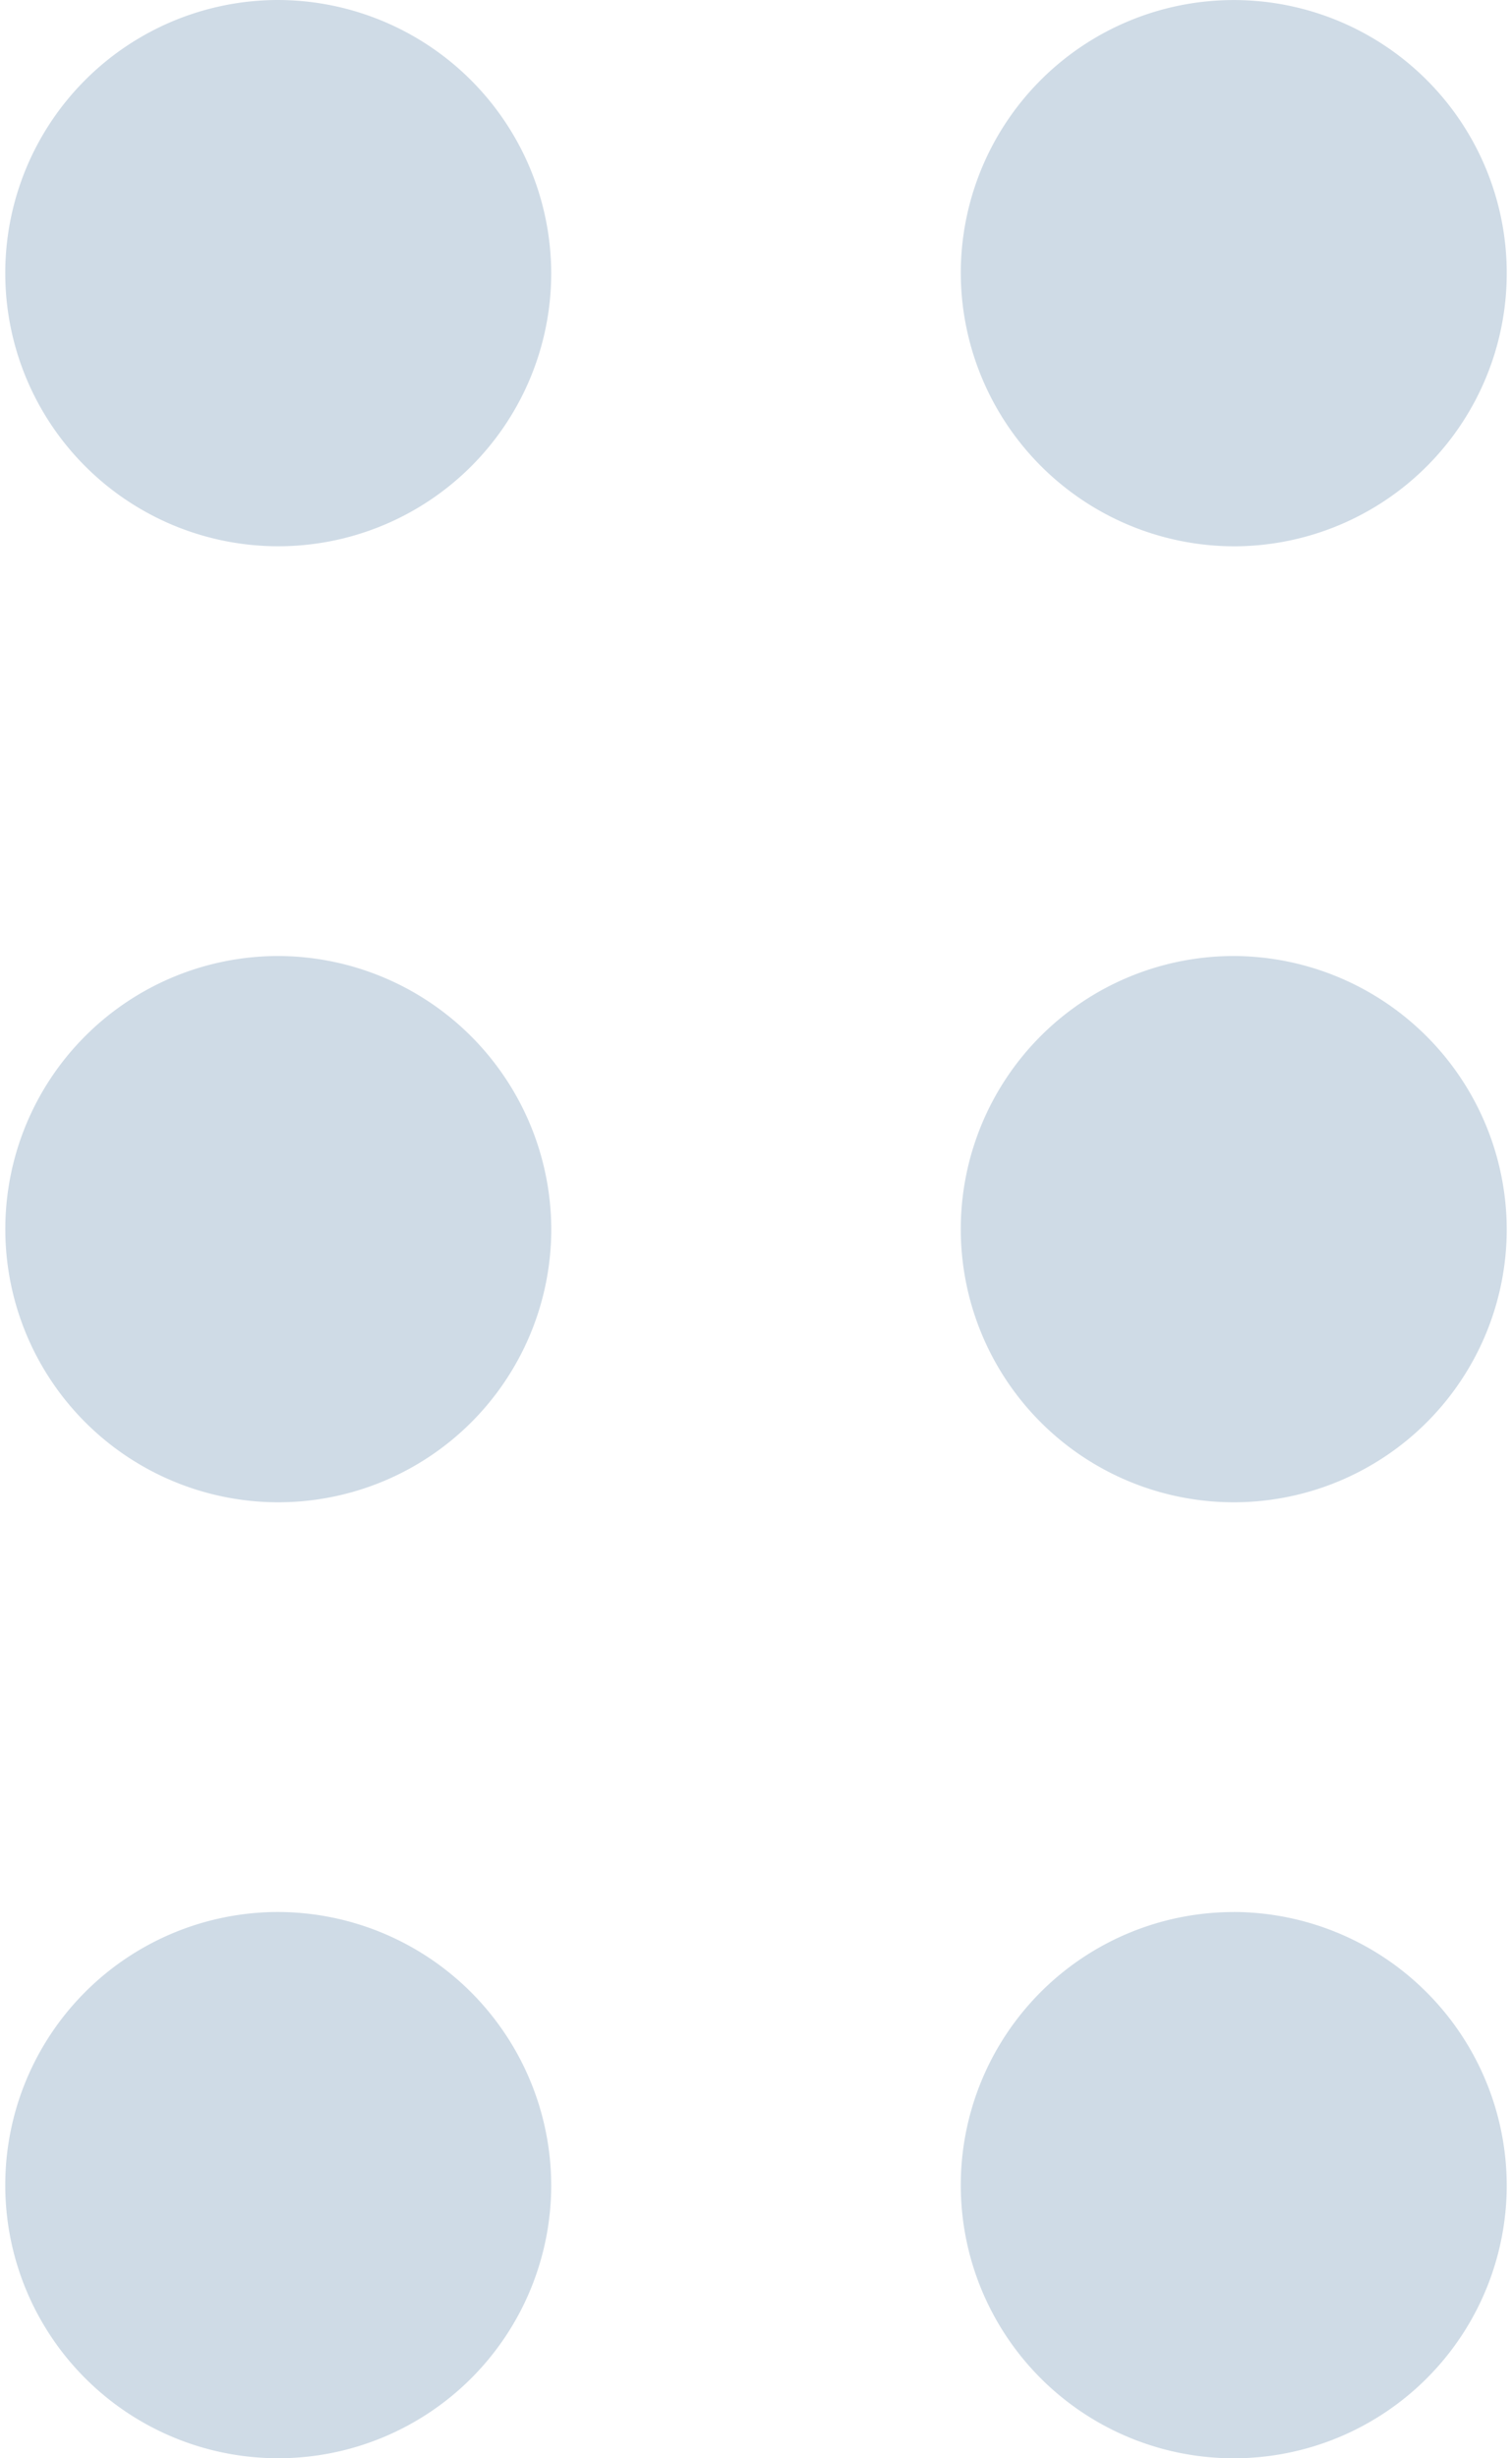 <svg
    xmlns='http://www.w3.org/2000/svg'
    width='8'
    height='13'
    viewBox='0 0 29.333 48'
  >
    <path
        d='M11.833,40.333a5.333,5.333,0,1,0,5.333,5.333A5.349,5.349,0,0,0,11.833,40.333ZM30.5,13.667a5.333,5.333,0,1,0-5.333-5.333A5.349,5.349,0,0,0,30.5,13.667Zm-18.667,8A5.333,5.333,0,1,0,17.167,27,5.349,5.349,0,0,0,11.833,21.667Zm18.667,0A5.333,5.333,0,1,0,35.833,27,5.349,5.349,0,0,0,30.5,21.667Zm0,18.667a5.333,5.333,0,1,0,5.333,5.333A5.349,5.349,0,0,0,30.5,40.333ZM11.833,3a5.333,5.333,0,1,0,5.333,5.333A5.349,5.349,0,0,0,11.833,3Z'
        transform='translate(-6.5 -3)'
        fill='#cfdbe6'
    />
</svg>
